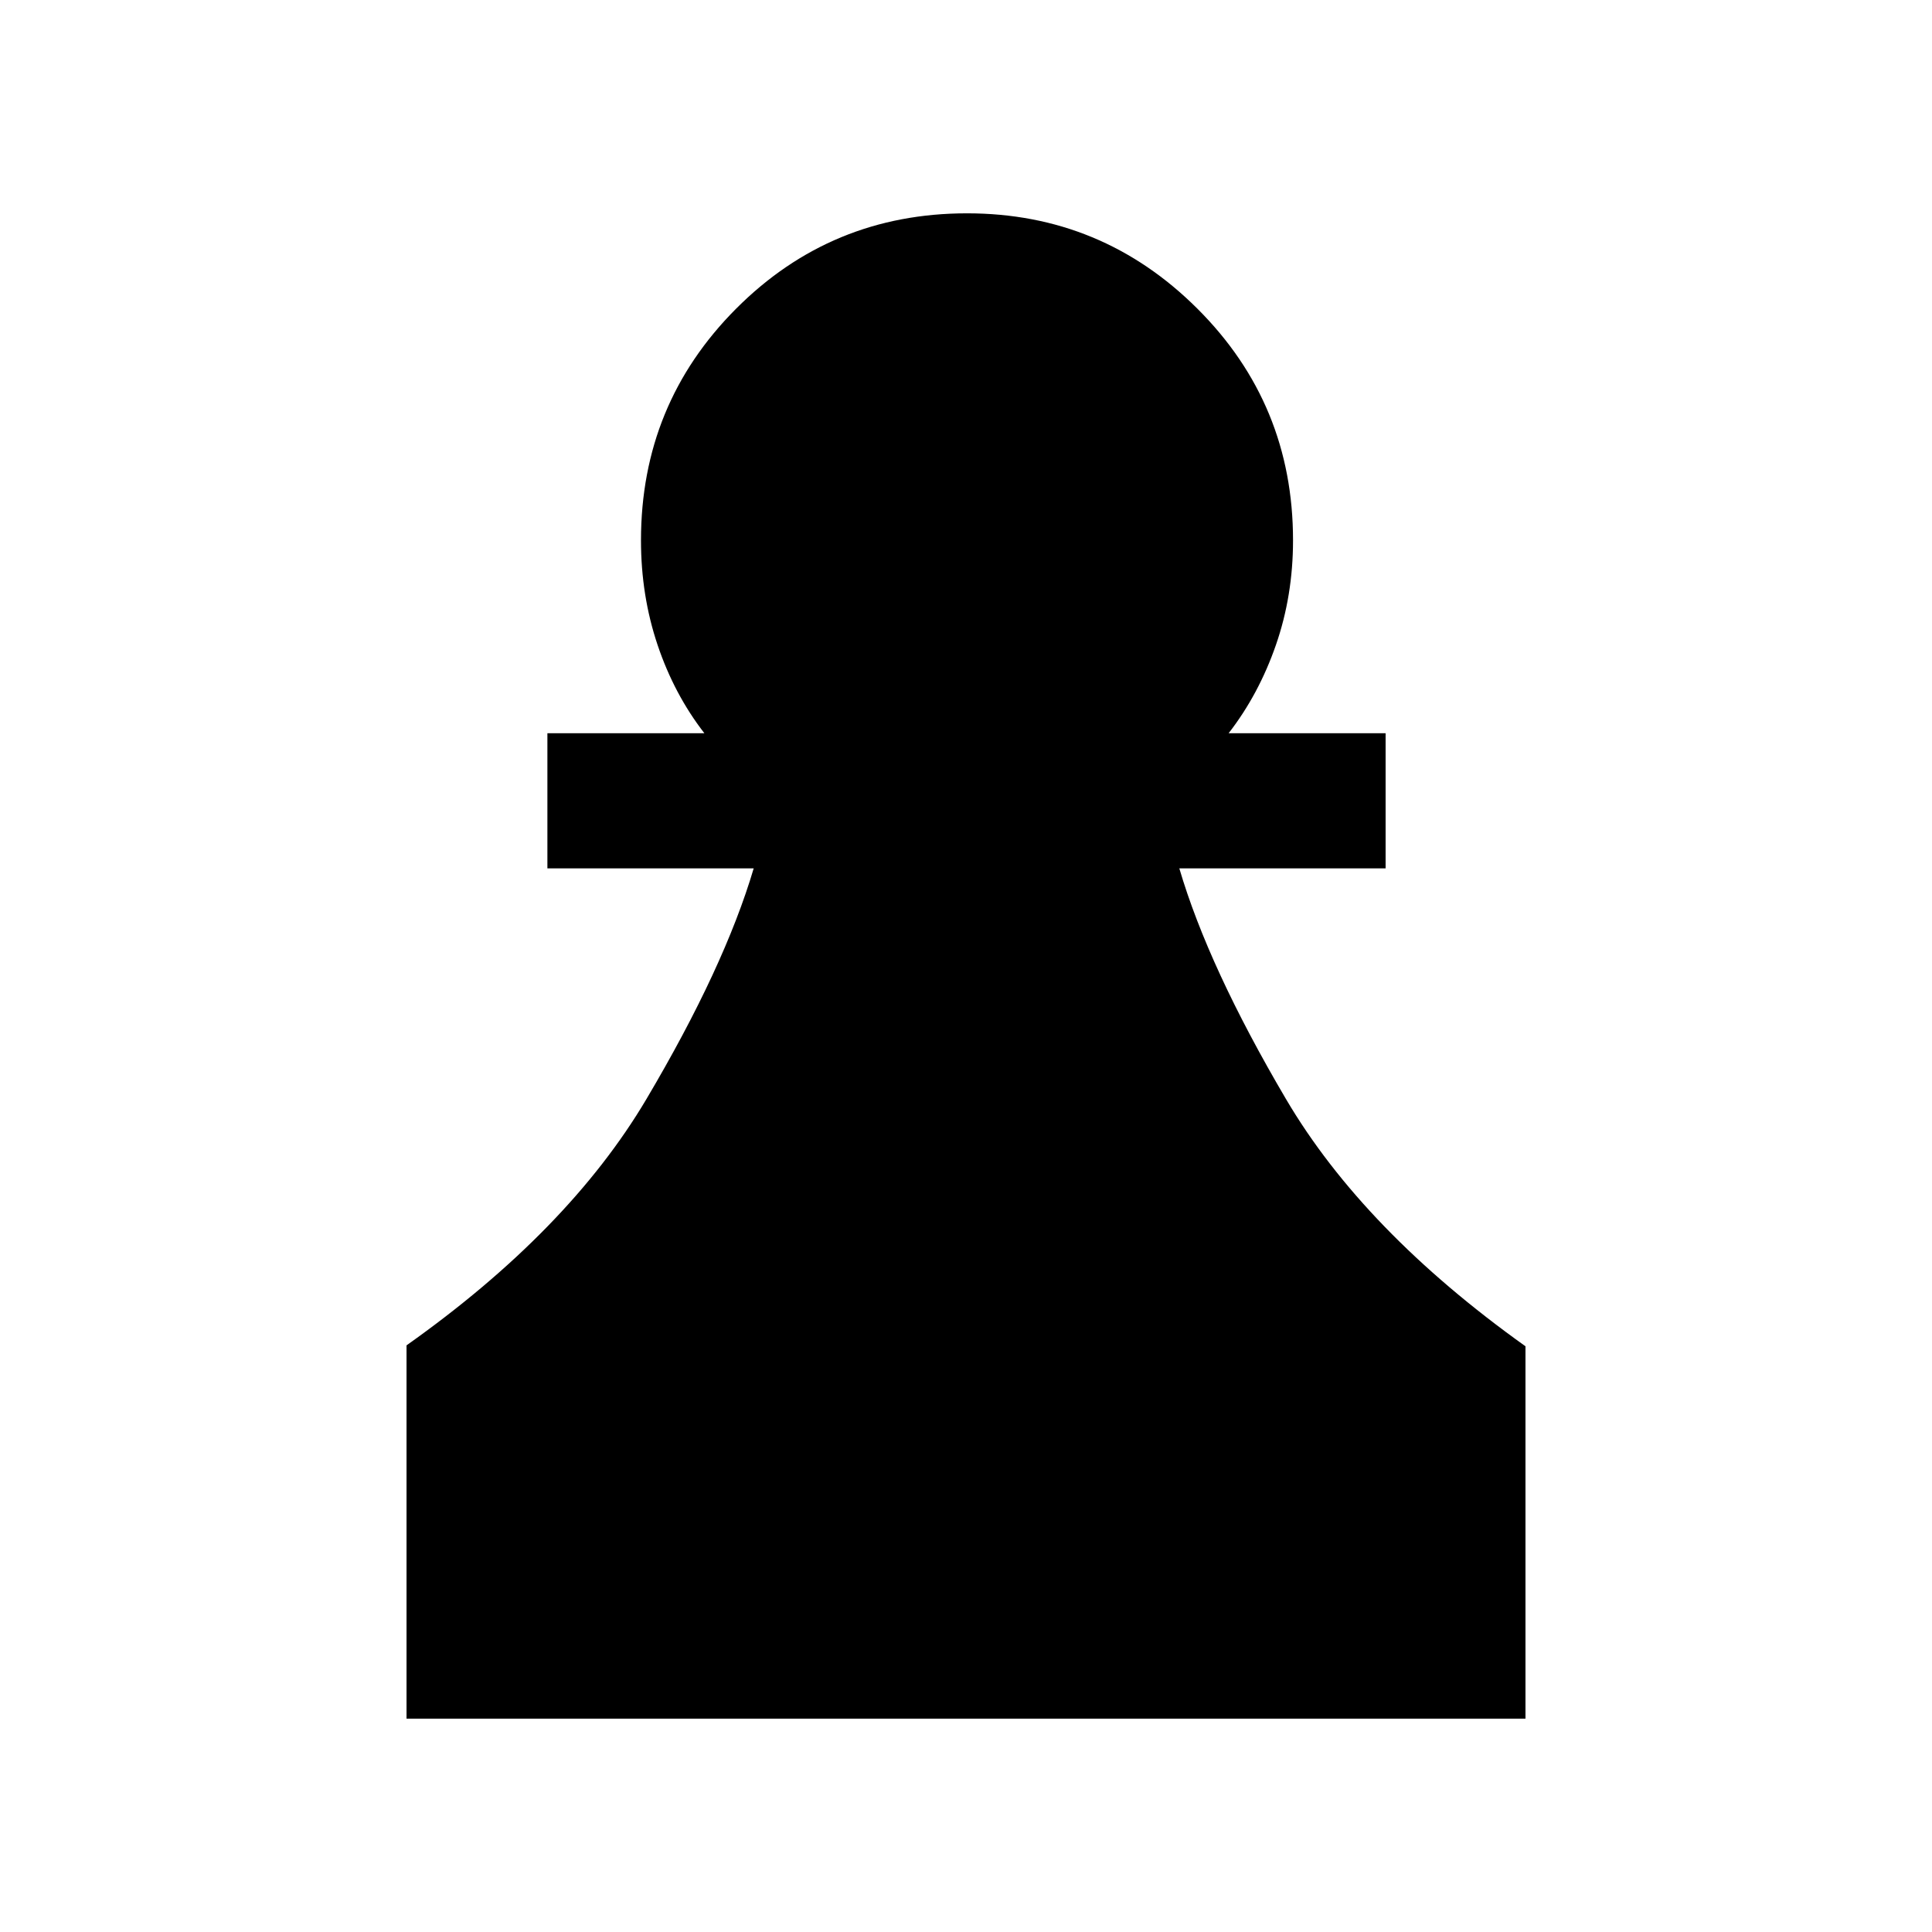 <svg xmlns="http://www.w3.org/2000/svg" height="20" viewBox="0 -960 960 960" width="20"><path d="M202-106v-185.5q80.5-57 119.23-122.42 38.73-65.41 53.27-114.58H272v-67.16h78q-15-19.34-23.25-43.86t-8.25-51.98q0-67.71 47.25-115.1Q413-854 480.5-854q67 0 114.5 47.4 47.5 47.39 47.5 115.1 0 27.46-8.5 51.98-8.5 24.52-23.5 43.86h78v67.16H586q14.46 49.17 52.98 114.58Q677.5-348.5 758-291.04V-106H202Z"/></svg>